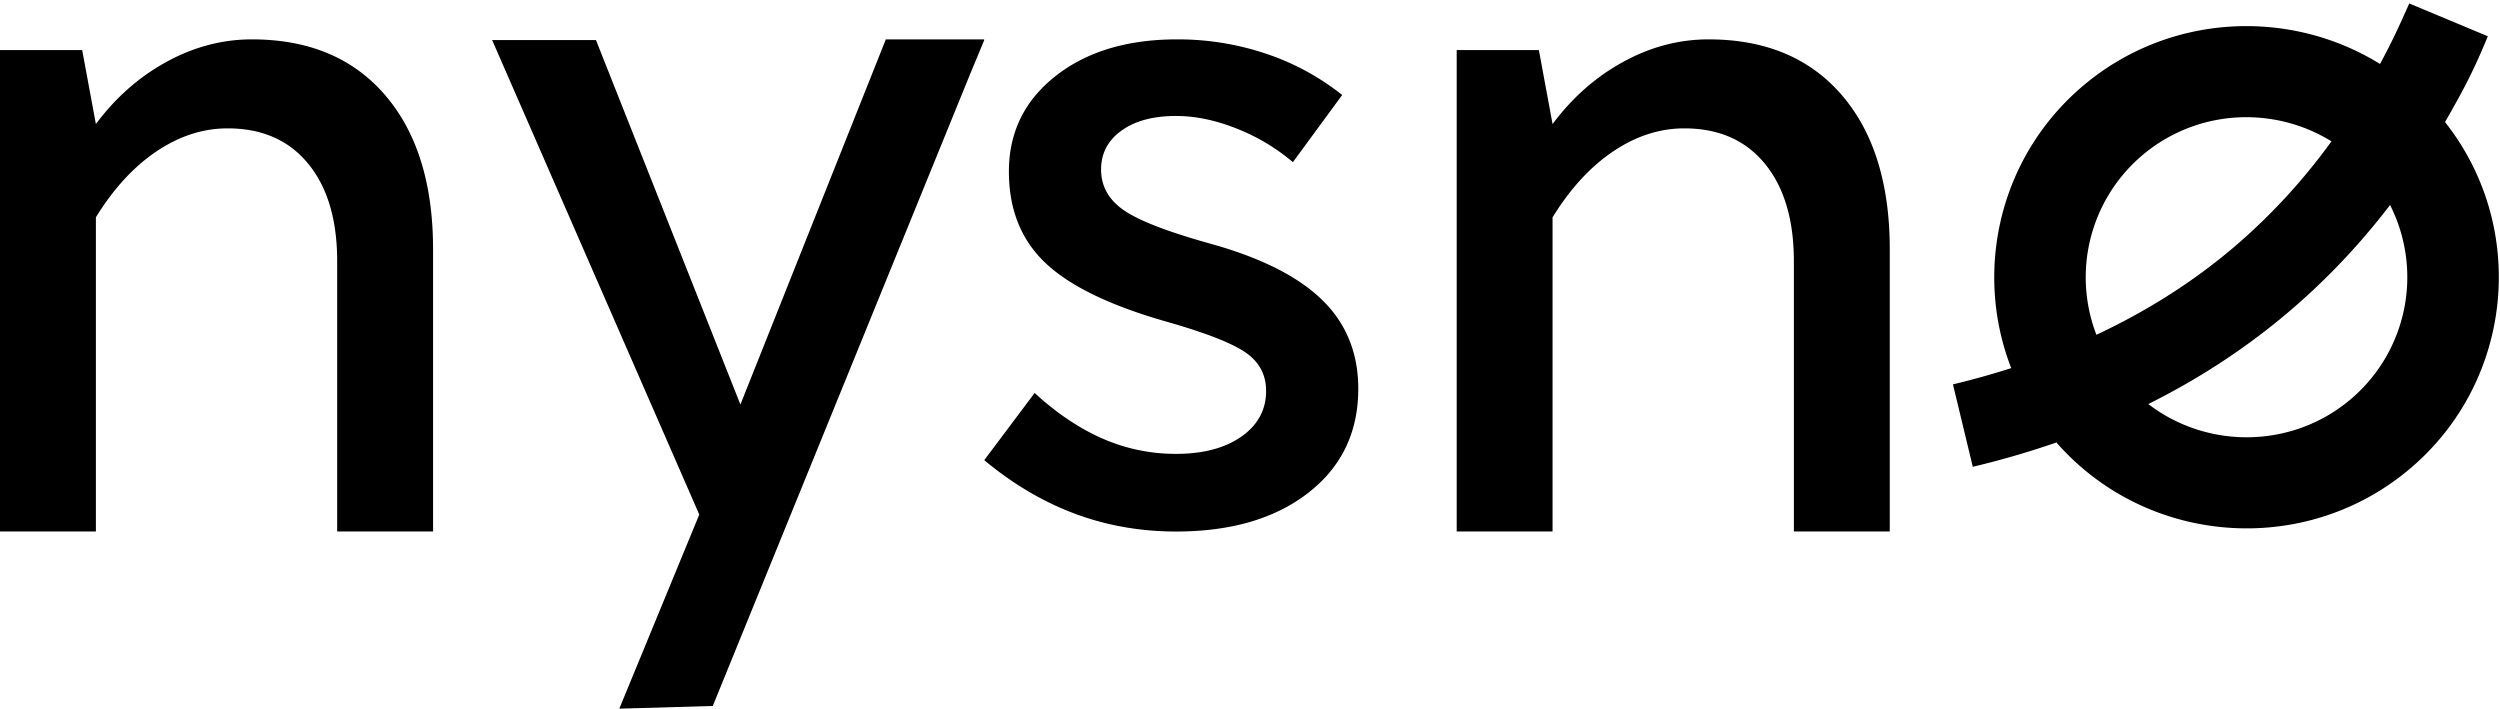 <svg xmlns="http://www.w3.org/2000/svg" xmlns:xlink="http://www.w3.org/1999/xlink" viewBox="0 0 127 36" preserveAspectRatio="xMidYMin"><g fill-rule="evenodd"><g transform="translate(99)"><path d="M20.444 20.258c-2.988 2.55-7.31 2.572-10.311.267 4.893-2.434 8.995-5.811 12.282-10.112a8.122 8.122 0 0 1-1.971 9.845M9.803 7.91a8.158 8.158 0 0 1 5.314-1.956c1.508 0 3.01.416 4.321 1.226a30.697 30.697 0 0 1-4.905 5.333c-2.08 1.776-4.434 3.275-7.035 4.494a8.123 8.123 0 0 1 2.305-9.097m15.404-1.708c.914-1.596 1.438-2.568 2.175-4.36L23.39.176c-.53 1.188-.84 1.877-1.485 3.073C17.277.386 11.126.683 6.777 4.395 2.543 8.01 1.263 13.795 3.17 18.7c-.96.307-1.947.584-2.96.826l1.008 4.187a44.593 44.593 0 0 0 4.248-1.235c2.528 2.883 6.087 4.363 9.667 4.363 2.955 0 5.924-1.008 8.338-3.069 5.226-4.461 5.952-12.233 1.737-17.57"/></g><path d="M12.793 2c-1.499 0-2.944.381-4.336 1.144-1.391.762-2.587 1.815-3.586 3.159l-.696-3.758H0V27h4.871V11.041c.892-1.452 1.918-2.568 3.078-3.35 1.159-.78 2.364-1.17 3.613-1.17 1.748 0 3.113.599 4.095 1.797.981 1.198 1.472 2.85 1.472 4.956V27H22V12.675c0-3.34-.812-5.954-2.436-7.843C17.94 2.945 15.684 2 12.794 2M61.542 12.394c-2.178-.603-3.657-1.172-4.437-1.705-.781-.533-1.17-1.226-1.17-2.08 0-.816.344-1.473 1.034-1.971.689-.498 1.614-.747 2.776-.747.98 0 2.005.214 3.076.64a10.2 10.2 0 0 1 2.858 1.706l2.504-3.412a12.648 12.648 0 0 0-3.892-2.105A14.06 14.06 0 0 0 59.799 2c-2.54 0-4.6.622-6.179 1.866-1.579 1.244-2.368 2.86-2.368 4.85 0 1.92.617 3.465 1.851 4.638s3.285 2.168 6.152 2.985c1.996.569 3.34 1.093 4.029 1.573.689.48 1.034 1.128 1.034 1.945 0 .96-.417 1.733-1.252 2.319-.835.586-1.942.88-3.32.88a9.21 9.21 0 0 1-3.73-.773c-1.18-.515-2.332-1.288-3.457-2.32L50 23.376c1.451 1.209 2.985 2.115 4.6 2.719 1.615.604 3.33.906 5.145.906 2.794 0 5.036-.657 6.723-1.972C68.156 23.714 69 21.954 69 19.75c0-1.812-.608-3.312-1.824-4.504-1.216-1.19-3.094-2.14-5.634-2.852M86.793 2c-1.499 0-2.944.381-4.335 1.144-1.392.762-2.588 1.815-3.587 3.159l-.696-3.758H74V27h4.87V11.041c.893-1.452 1.919-2.568 3.079-3.35 1.16-.78 2.364-1.17 3.613-1.17 1.748 0 3.113.599 4.095 1.797.98 1.198 1.472 2.85 1.472 4.956V27H96V12.675c0-3.34-.812-5.954-2.435-7.843C91.94 2.945 89.684 2 86.793 2M45 2l-7.387 18.551-7.338-18.516H25L35.523 26.14 31.461 36l4.748-.137L49.23 3.892 50 2.035h-.014L50 2z"/></g></svg>